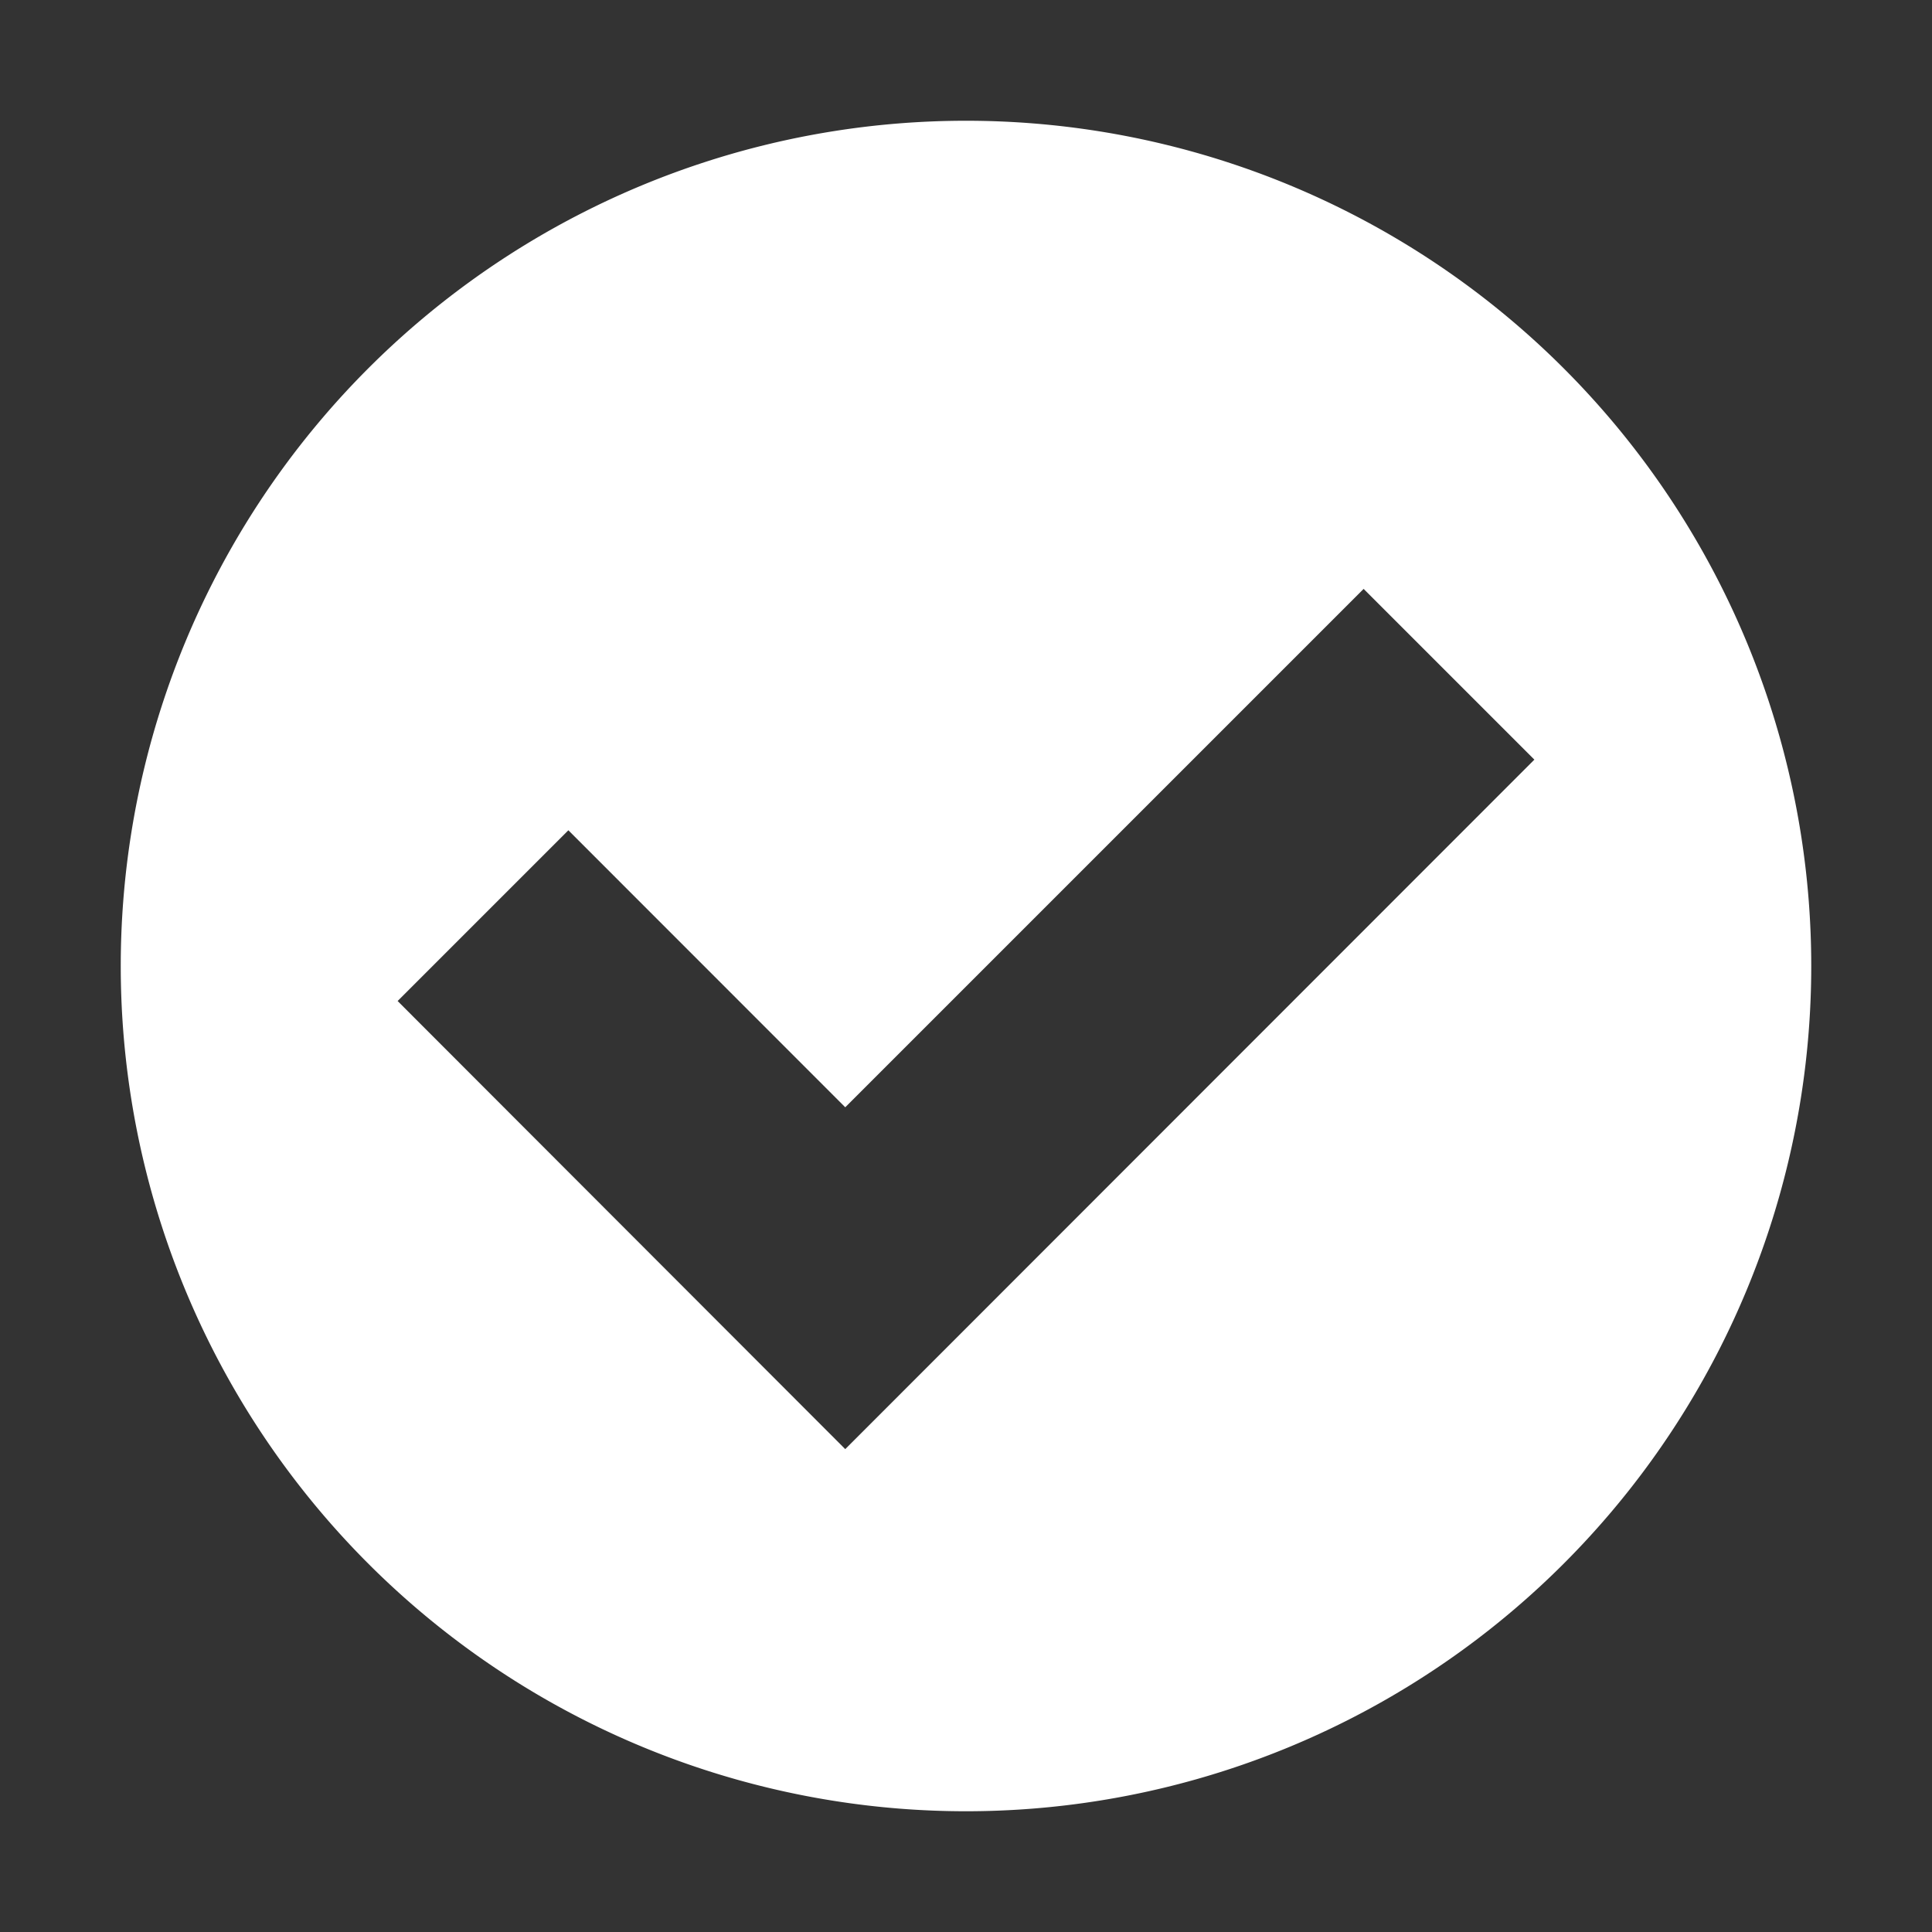 <svg xmlns="http://www.w3.org/2000/svg" width="16" height="16"><rect width="100%" height="100%" fill="#333333" stroke="none"/><path fill="#ffffff" d="M8 1a7 7 0 1 0 0 14A7 7 0 0 0 8 1zm3.293 3.877 1.414 1.414L7 12.001 3.293 8.29l1.414-1.414L7 9.17z"/></svg>